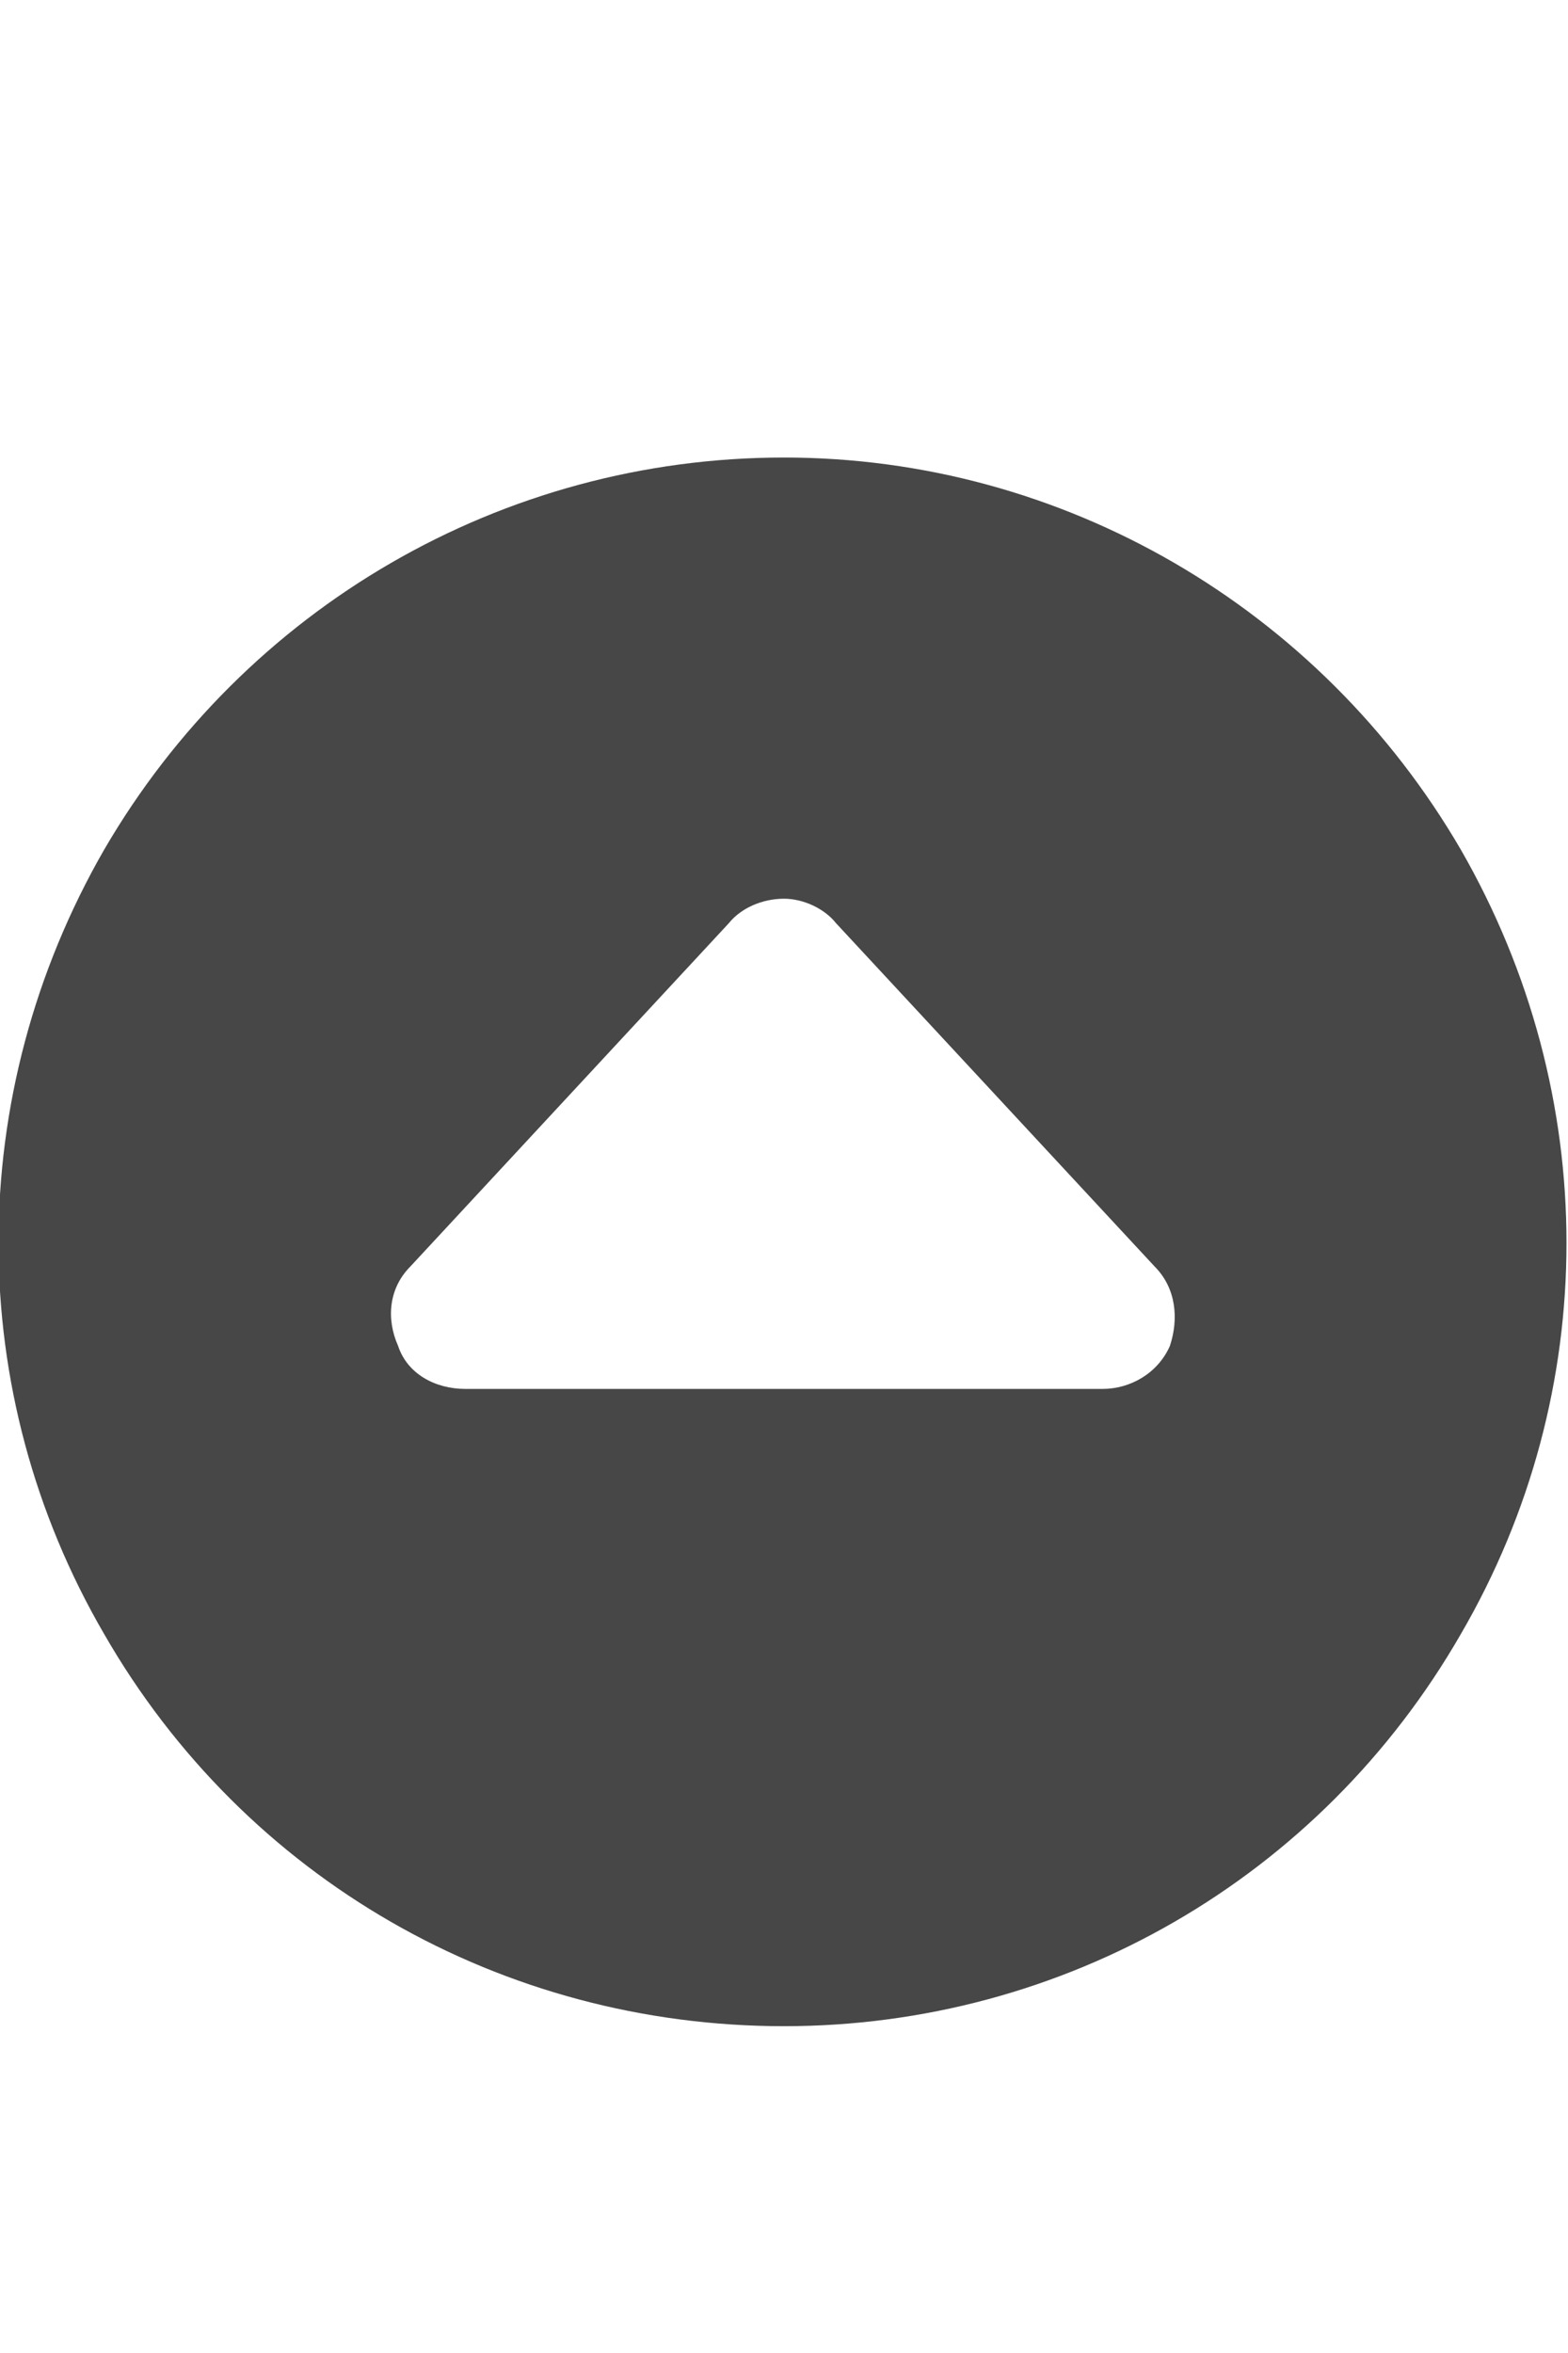 <svg width="12" height="18" viewBox="0 0 12 18" fill="none" xmlns="http://www.w3.org/2000/svg">
<g id="label-paired / caption / circle-caret-up-caption / fill" clip-path="url(#clip0_2556_9933)">
<path id="icon" d="M6 15.5C3.844 15.5 1.875 14.375 0.797 12.5C-0.281 10.648 -0.281 8.375 0.797 6.5C1.875 4.648 3.844 3.5 6 3.5C8.133 3.5 10.102 4.648 11.18 6.5C12.258 8.375 12.258 10.648 11.18 12.5C10.102 14.375 8.133 15.5 6 15.5ZM6 6.875C5.836 6.875 5.672 6.945 5.578 7.062L3.141 9.688C2.977 9.852 2.953 10.086 3.047 10.297C3.117 10.508 3.328 10.625 3.562 10.625H8.438C8.648 10.625 8.859 10.508 8.953 10.297C9.023 10.086 9 9.852 8.836 9.688L6.398 7.062C6.305 6.945 6.141 6.875 6 6.875Z" fill="black" fill-opacity="0.72"/>
</g>
<defs>
<clipPath id="clip0_2556_9933">
<rect width="12" height="18" fill="white"/>
</clipPath>
</defs>
</svg>
